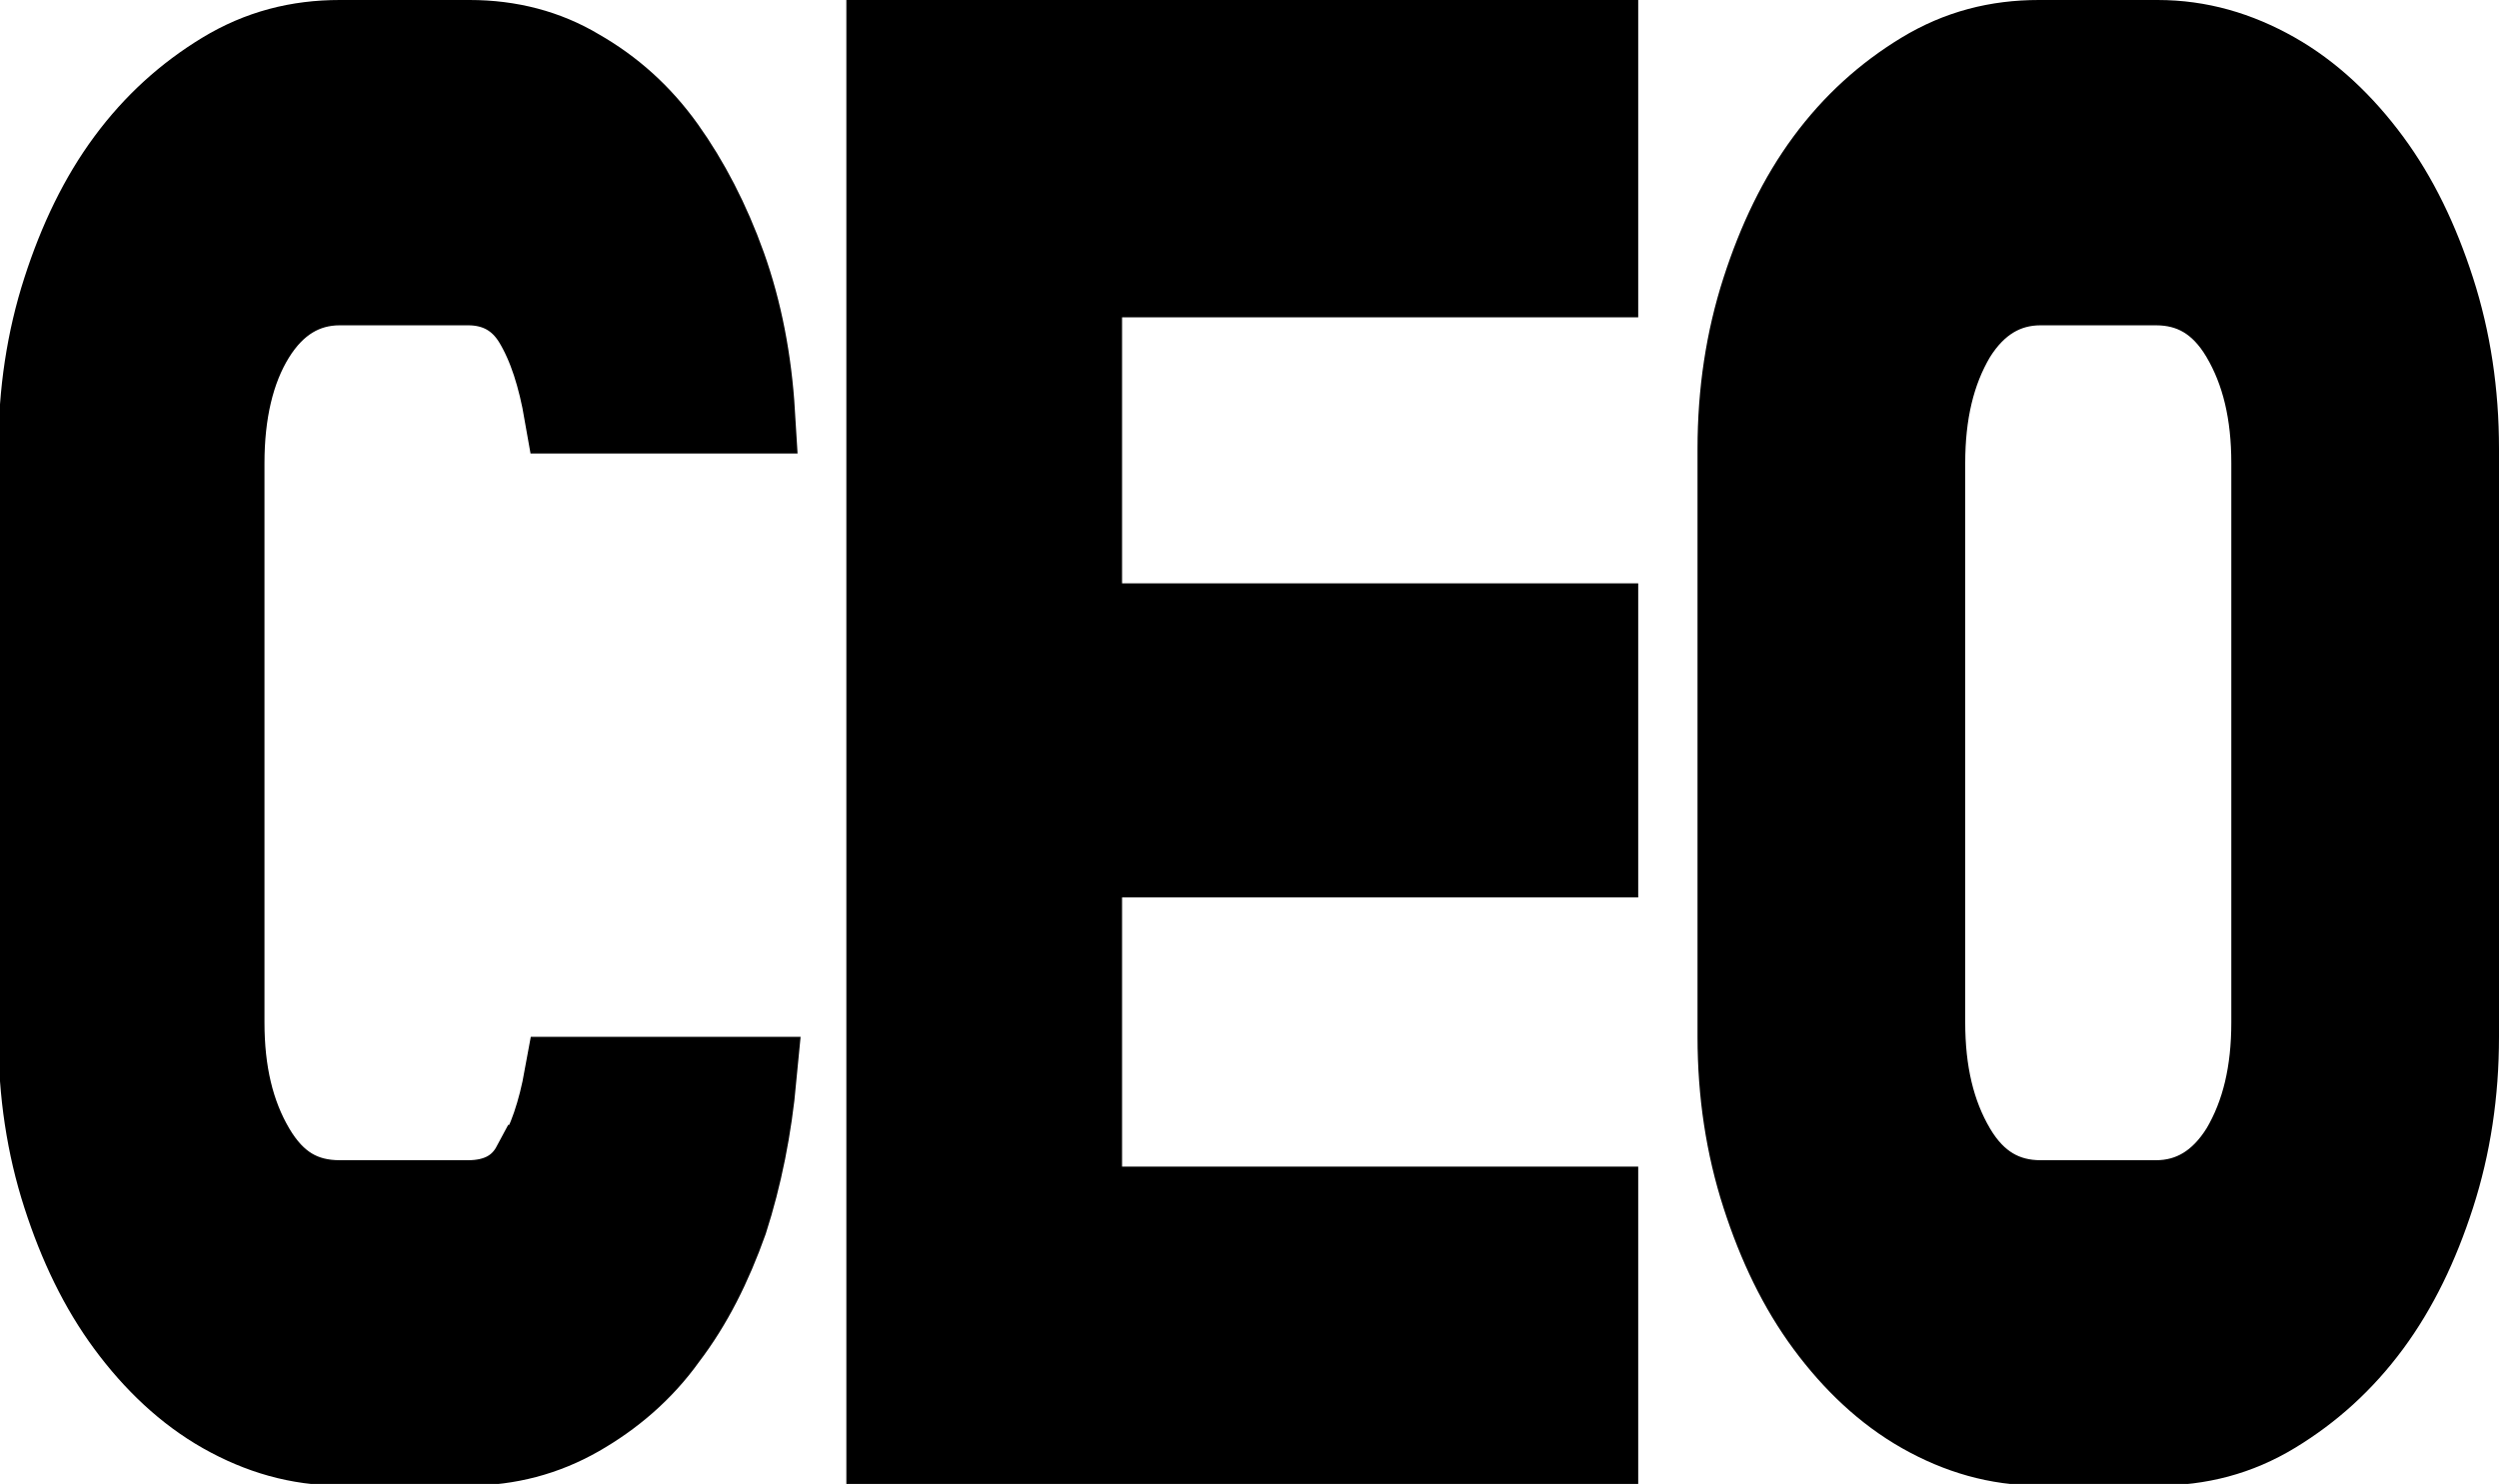 <?xml version="1.0" encoding="UTF-8"?><svg id="_레이어_2" xmlns="http://www.w3.org/2000/svg" viewBox="0 0 15.59 9.26"><defs><style>.cls-1{stroke:#000;stroke-width:.5px;}</style></defs><g id="_레이어_1-2"><path class="cls-1" d="m3.33,7.27c.09-.15.15-.33.19-.55h1.2c-.03.32-.09.62-.18.9-.1.28-.22.52-.38.73-.15.21-.34.37-.55.49-.21.12-.44.18-.68.18h-.81c-.26,0-.5-.07-.73-.2s-.43-.32-.6-.55c-.17-.23-.3-.5-.4-.81s-.15-.64-.15-.99v-3.67c0-.35.05-.68.15-.99.1-.31.23-.58.4-.81s.37-.41.6-.55.47-.2.73-.2h.81c.25,0,.48.06.68.18.21.12.39.28.54.49.15.21.28.46.38.74.1.28.16.59.18.92h-1.19c-.04-.23-.1-.42-.19-.57-.09-.15-.23-.23-.41-.23h-.8c-.22,0-.4.11-.53.32s-.19.48-.19.79v3.49c0,.31.06.57.19.79.13.22.3.32.53.32h.8c.18,0,.32-.07.4-.22Z"/><path class="cls-1" d="m6.75,7.53h3.22v1.48h-4.44V.25h4.44v1.48h-3.22v2.16h3.22v1.46h-3.22v2.17Z"/><path class="cls-1" d="m13.46.25c.26,0,.5.07.73.2s.43.32.6.55c.17.23.3.5.4.81.1.31.15.64.15.99v3.67c0,.35-.05.68-.15.99s-.23.58-.4.81-.37.41-.6.55-.47.2-.73.2h-.74c-.26,0-.5-.07-.73-.2s-.43-.32-.6-.55-.3-.5-.4-.81-.15-.64-.15-.99v-3.67c0-.35.05-.68.15-.99.1-.31.23-.58.4-.81.17-.23.37-.41.6-.55s.47-.2.73-.2h.74Zm.71,2.64c0-.31-.06-.57-.19-.79s-.31-.32-.53-.32h-.72c-.22,0-.4.11-.53.32-.13.22-.19.48-.19.79v3.49c0,.31.06.57.19.79.13.22.31.32.53.32h.72c.22,0,.4-.11.53-.32.13-.22.19-.48.19-.79v-3.49Z"/></g></svg>